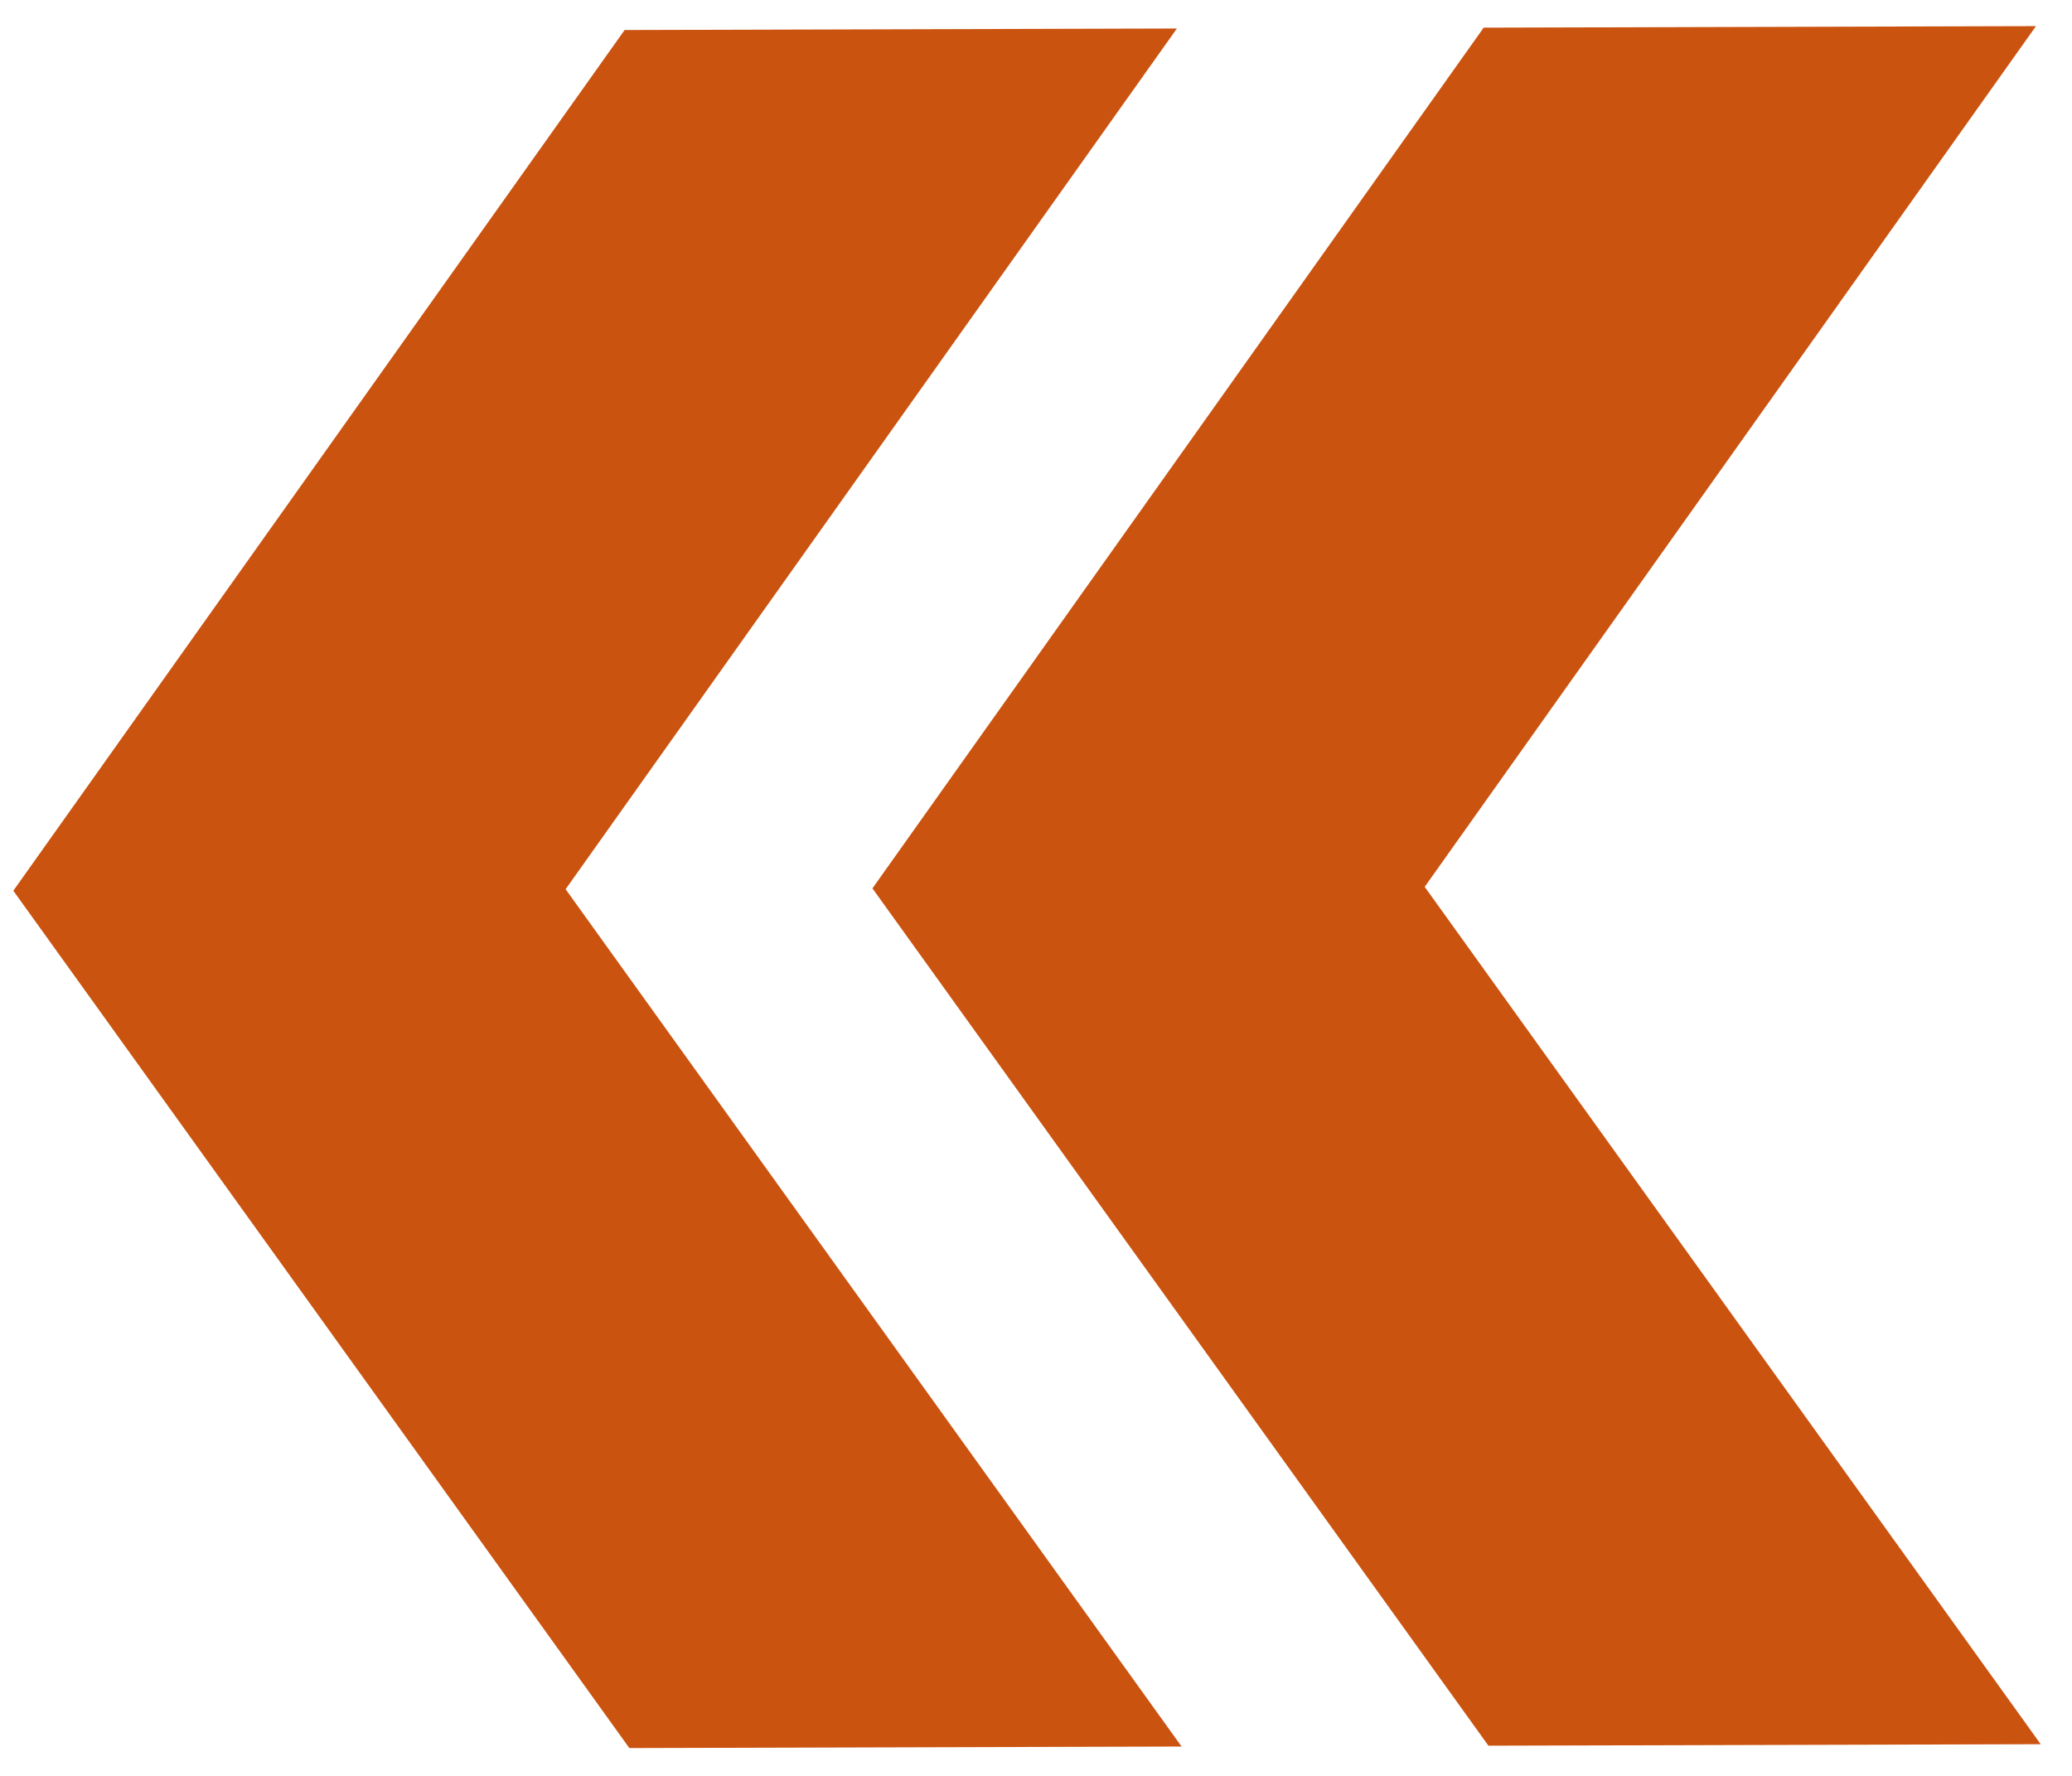 <svg width="49" height="42" viewBox="0 0 49 42" fill="none" xmlns="http://www.w3.org/2000/svg">
<path d="M14.883 41.342L27.943 41.306L13.376 21.03L27.832 0.674L14.771 0.71L0.315 21.066L14.883 41.342Z" fill="#CA5310"/>
<path d="M35.199 41.286L48.26 41.251L33.692 20.974L48.148 0.618L35.087 0.654L20.632 21.01L35.199 41.286Z" fill="#CA5310"/>
</svg>
